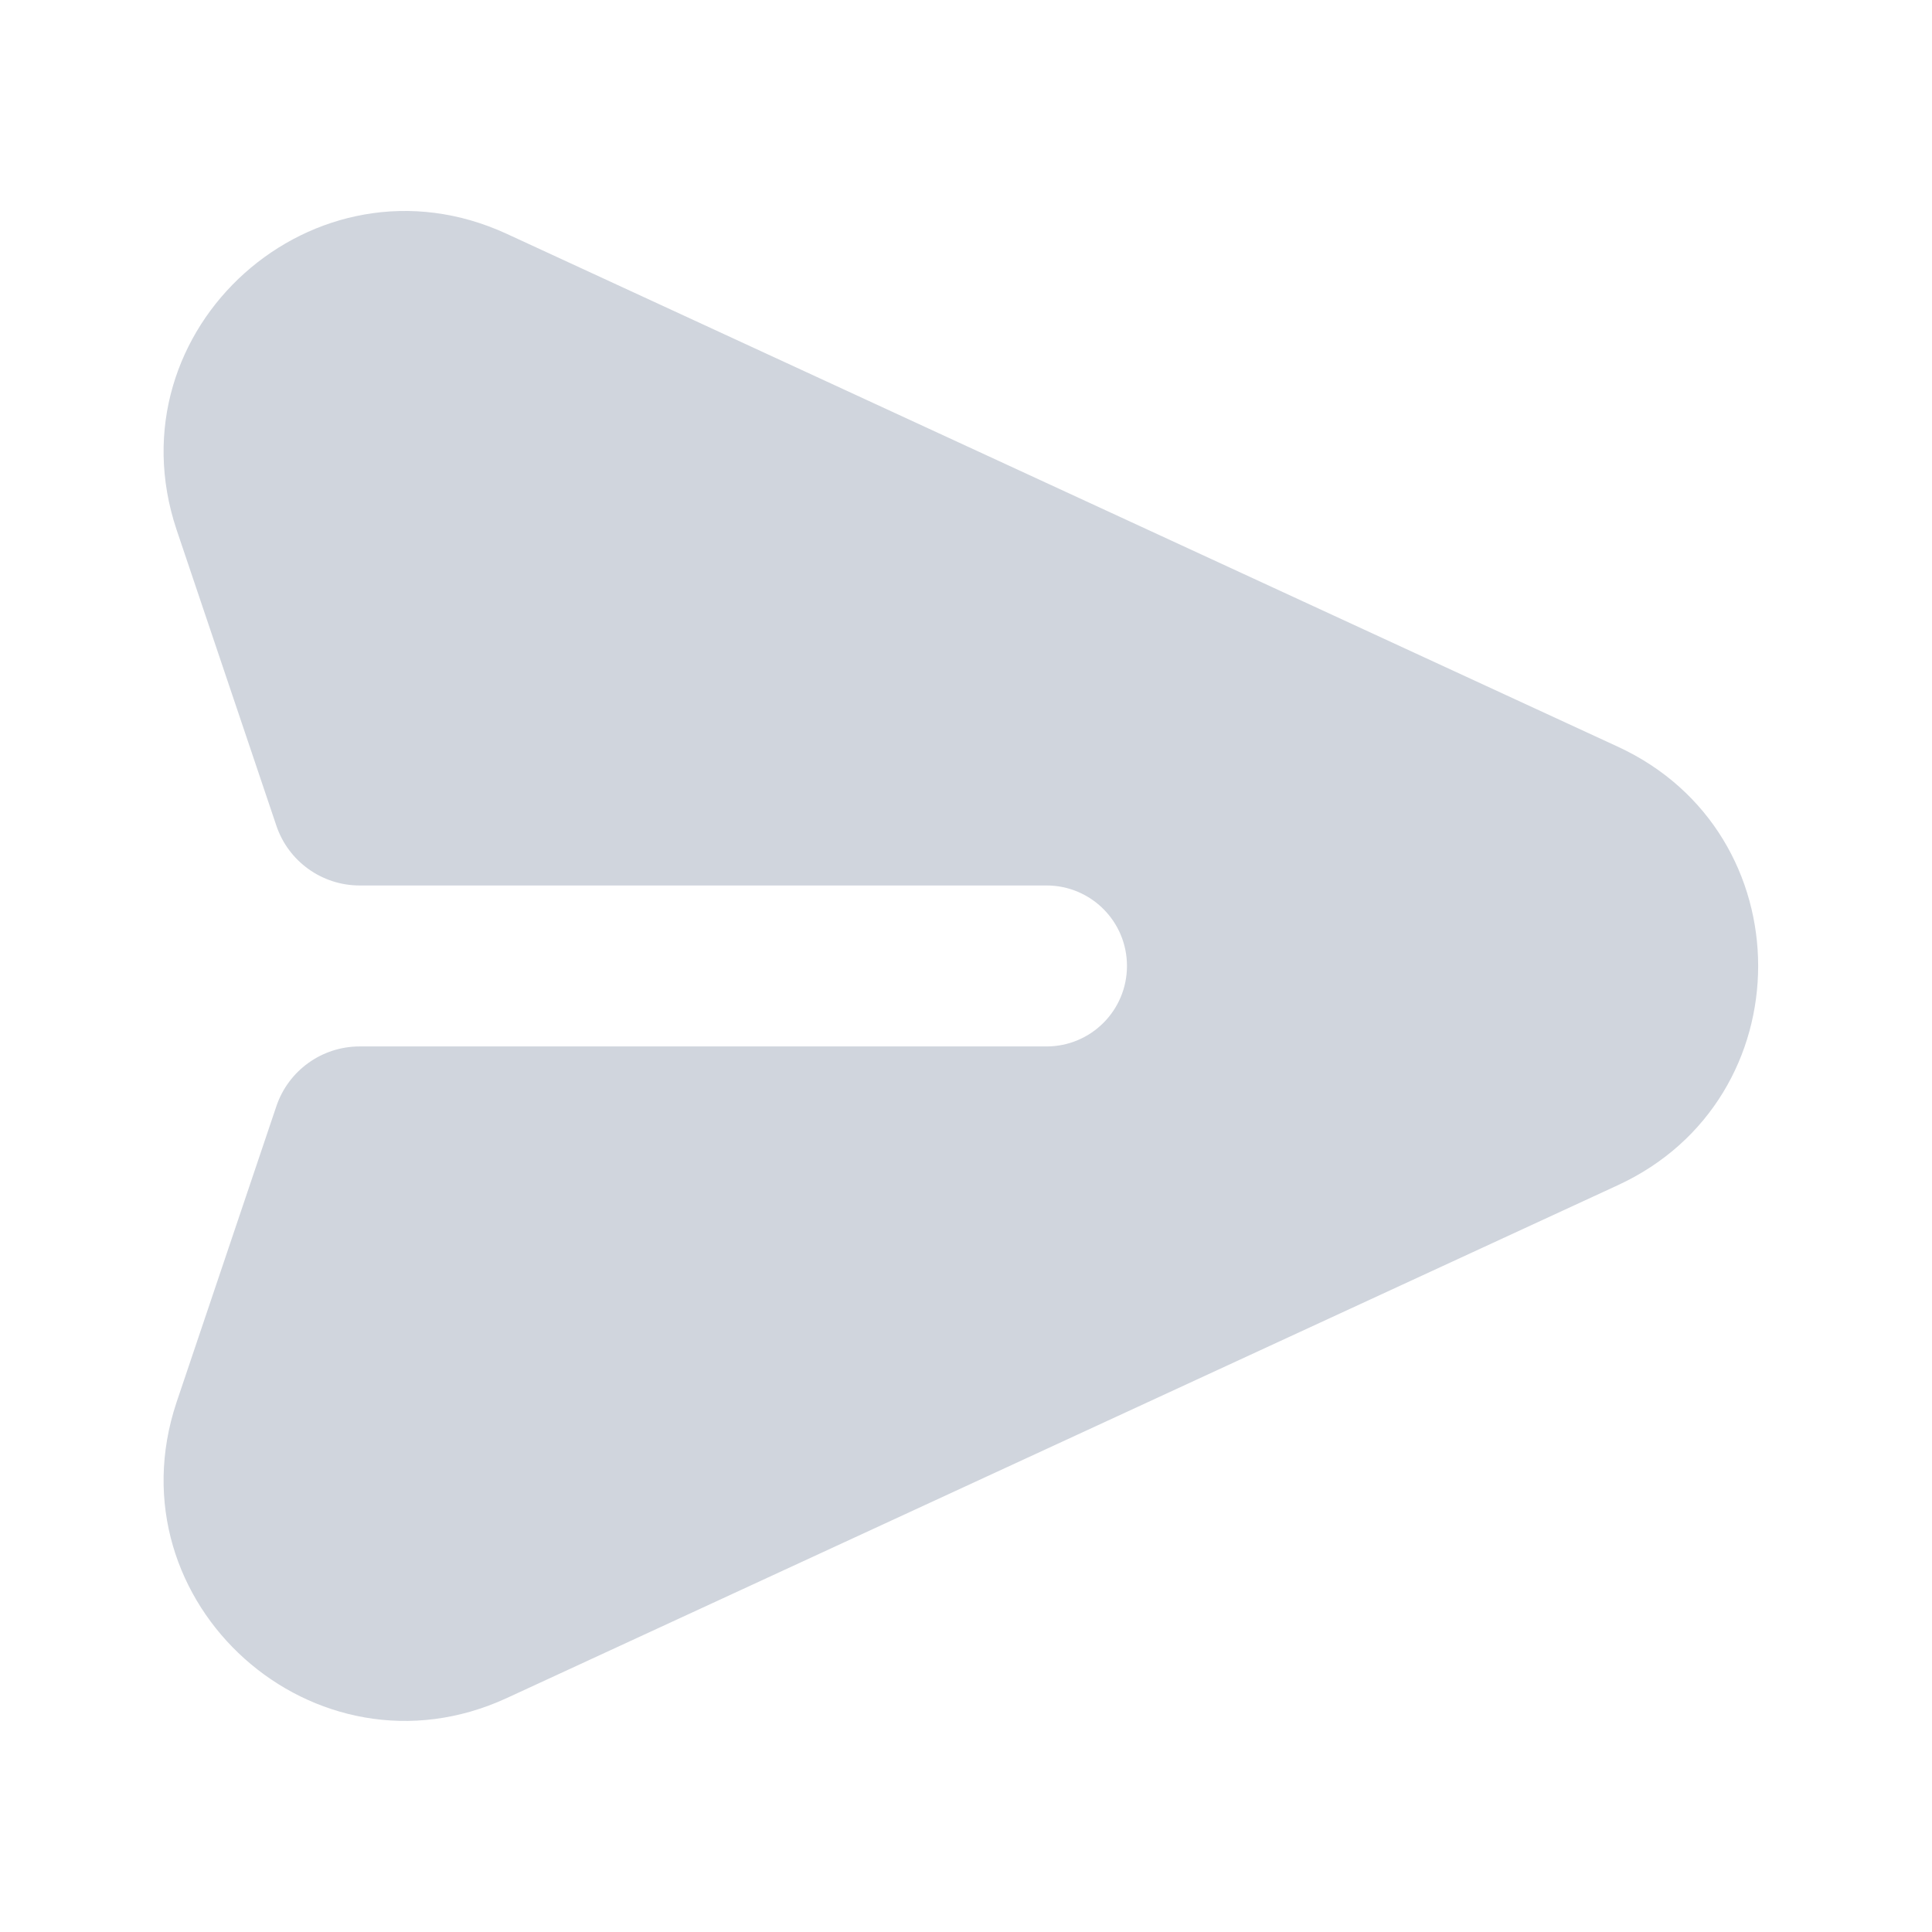 <svg width="22" height="22" viewBox="0 0 22 22" fill="none" xmlns="http://www.w3.org/2000/svg">
<g id="UI icon/send/filled">
<path id="Subtract" d="M5.771 2.663C3.584 1.654 1.248 3.744 2.01 6.03L3.147 9.402C3.284 9.809 3.666 10.083 4.095 10.083H11.917C12.423 10.083 12.833 10.493 12.833 10.999C12.833 11.506 12.423 11.916 11.917 11.916H4.095C3.666 11.916 3.284 12.19 3.147 12.597L2.01 15.969C1.248 18.254 3.584 20.345 5.771 19.336L18.423 13.496C20.553 12.513 20.553 9.486 18.423 8.503L5.771 2.663Z" fill="#D0D5DD"/>
</g>
</svg>
